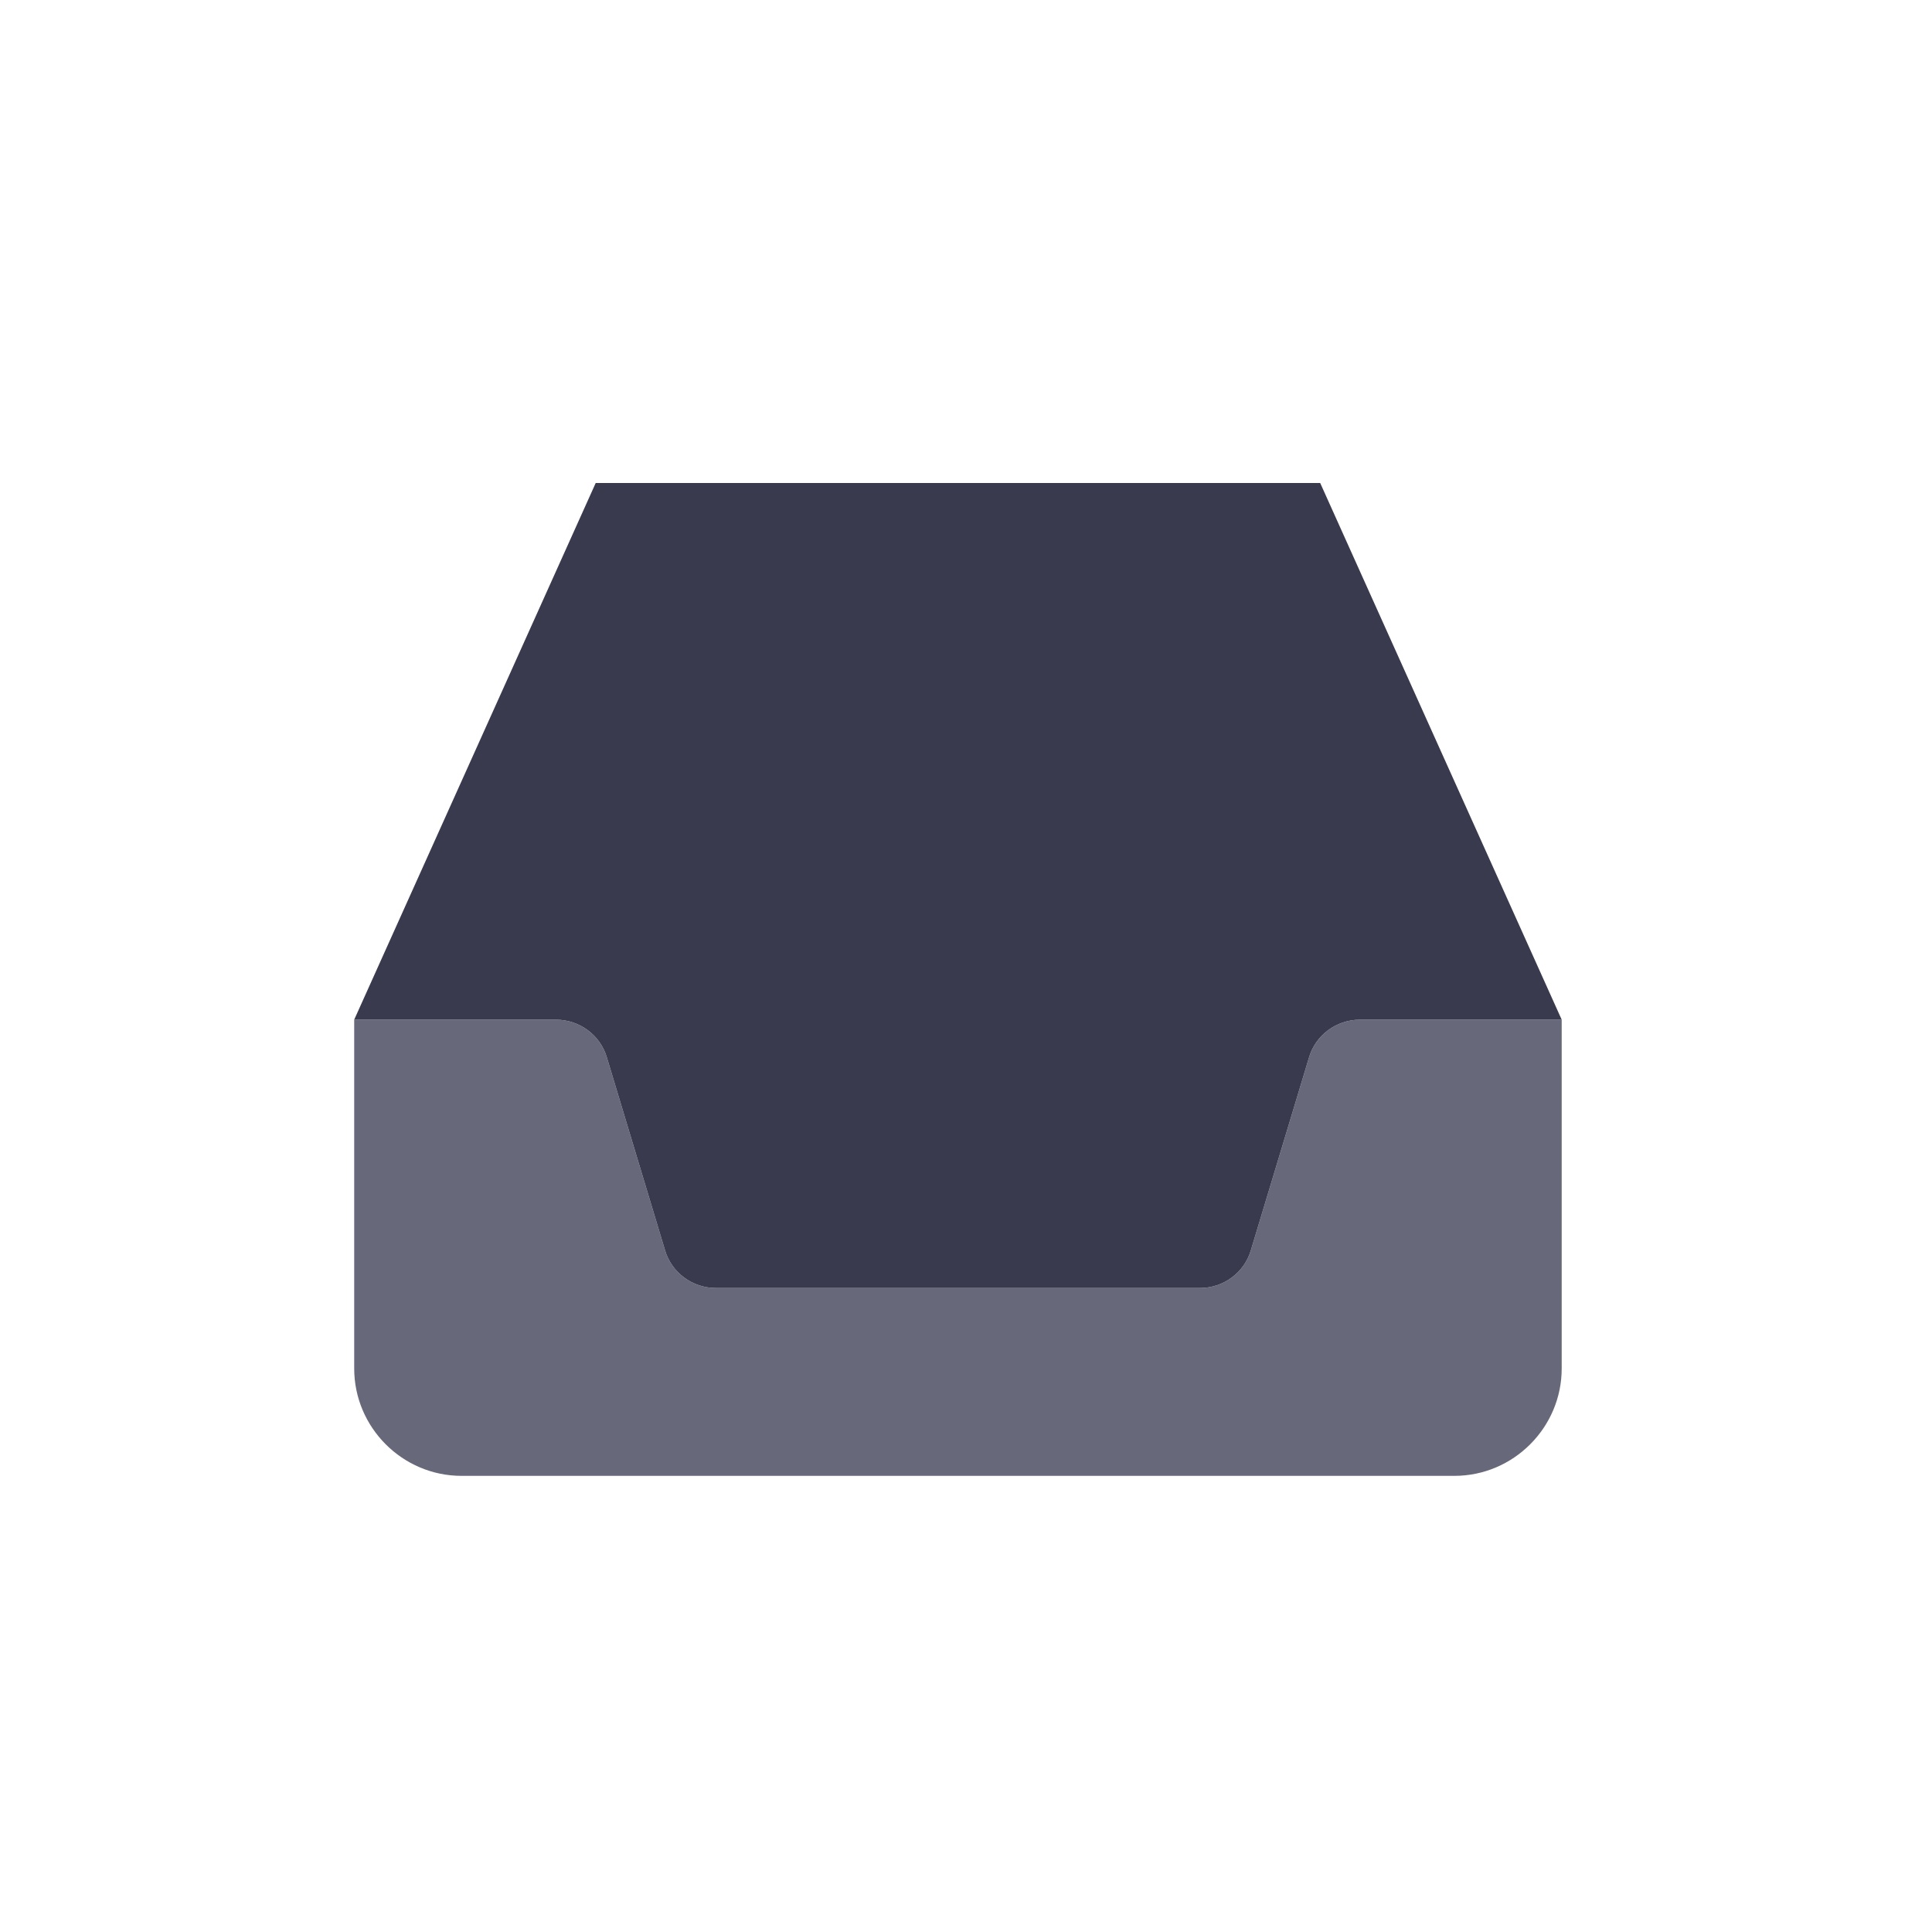 <svg width="60" height="60" viewBox="0 0 60 60" fill="none" xmlns="http://www.w3.org/2000/svg">
<path d="M48.5 31.667V42.5C48.5 44.334 47 45.834 45.167 45.834H14.333C12.5 45.834 11 44.334 11 42.5V31.667H17.267C18 31.667 18.65 32.15 18.85 32.85L20.65 38.817C20.85 39.517 21.5 40 22.233 40H37.267C38 40 38.65 39.517 38.85 38.817L40.65 32.85C40.85 32.15 41.5 31.667 42.233 31.667H48.5Z" fill="#68687B"/>
<path d="M48.5 31.667H42.233C41.5 31.667 40.85 32.15 40.65 32.85L38.85 38.817C38.65 39.517 38 40 37.267 40H22.233C21.5 40 20.85 39.517 20.65 38.817L18.85 32.85C18.65 32.15 18 31.667 17.267 31.667H11L18.5 15H41L48.5 31.667Z" fill="#3A3A4E"/>
</svg>
